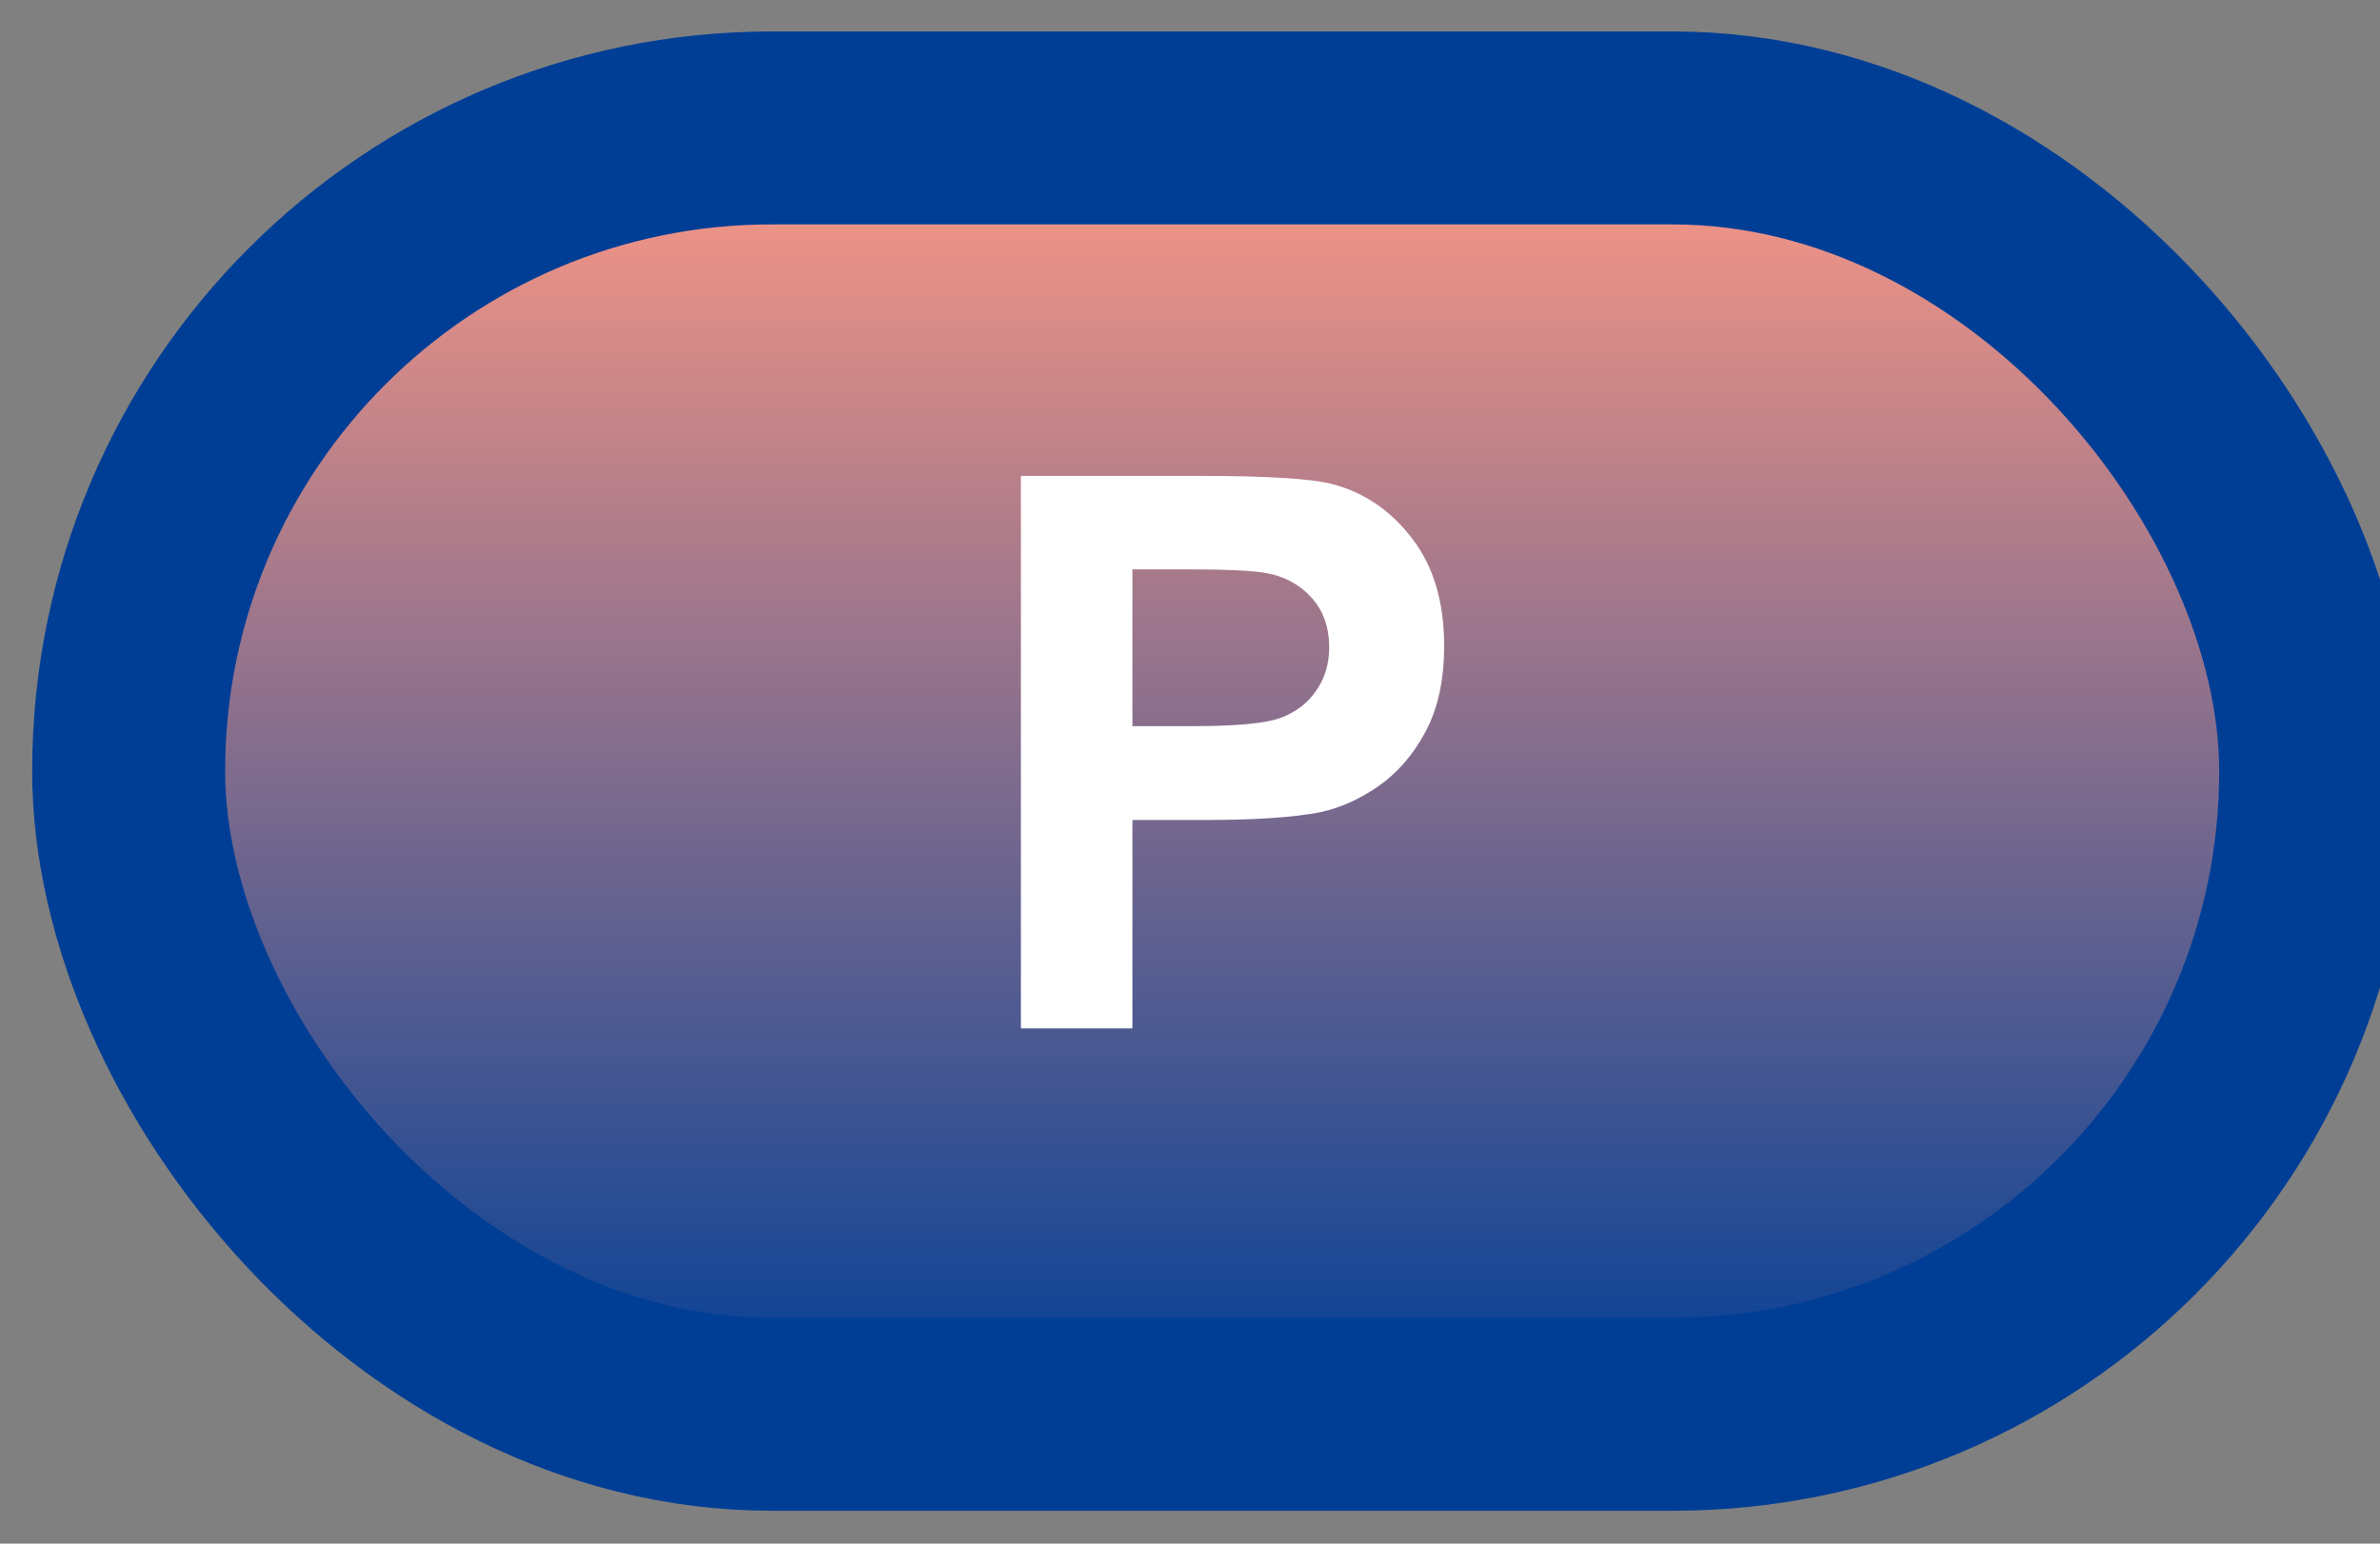 <svg width="37" height="24" viewBox="0 0 37 24" fill="none" xmlns="http://www.w3.org/2000/svg">
<rect x="0" y="0" width="37" height="24" fill="#808080" stroke="none"/>
<rect x="2" y="1.989" width="34" height="20" rx="10" fill="url(#paint0_linear_45_4243)"/>
<rect x="2" y="1.989" width="34" height="20" rx="10" stroke="#003E96" stroke-width="3" stroke-linejoin="round"/>
<path d="M15.871 15.989V7.399H18.654C19.709 7.399 20.396 7.442 20.717 7.528C21.209 7.657 21.621 7.938 21.953 8.372C22.285 8.802 22.451 9.358 22.451 10.042C22.451 10.569 22.355 11.012 22.164 11.372C21.973 11.731 21.729 12.014 21.432 12.221C21.139 12.425 20.84 12.559 20.535 12.626C20.121 12.708 19.521 12.749 18.736 12.749H17.605V15.989H15.871ZM17.605 8.852V11.29H18.555C19.238 11.29 19.695 11.245 19.926 11.155C20.156 11.065 20.336 10.925 20.465 10.733C20.598 10.542 20.664 10.319 20.664 10.065C20.664 9.753 20.572 9.495 20.389 9.292C20.205 9.089 19.973 8.962 19.691 8.911C19.484 8.872 19.068 8.852 18.443 8.852H17.605Z" fill="white"/>
<defs>
<linearGradient id="paint0_linear_45_4243" x1="19" y1="1.989" x2="19" y2="21.989" gradientUnits="userSpaceOnUse">
<stop stop-color="#FF9985"/>
<stop offset="1" stop-color="#003E96"/>
</linearGradient>
</defs>
</svg>
